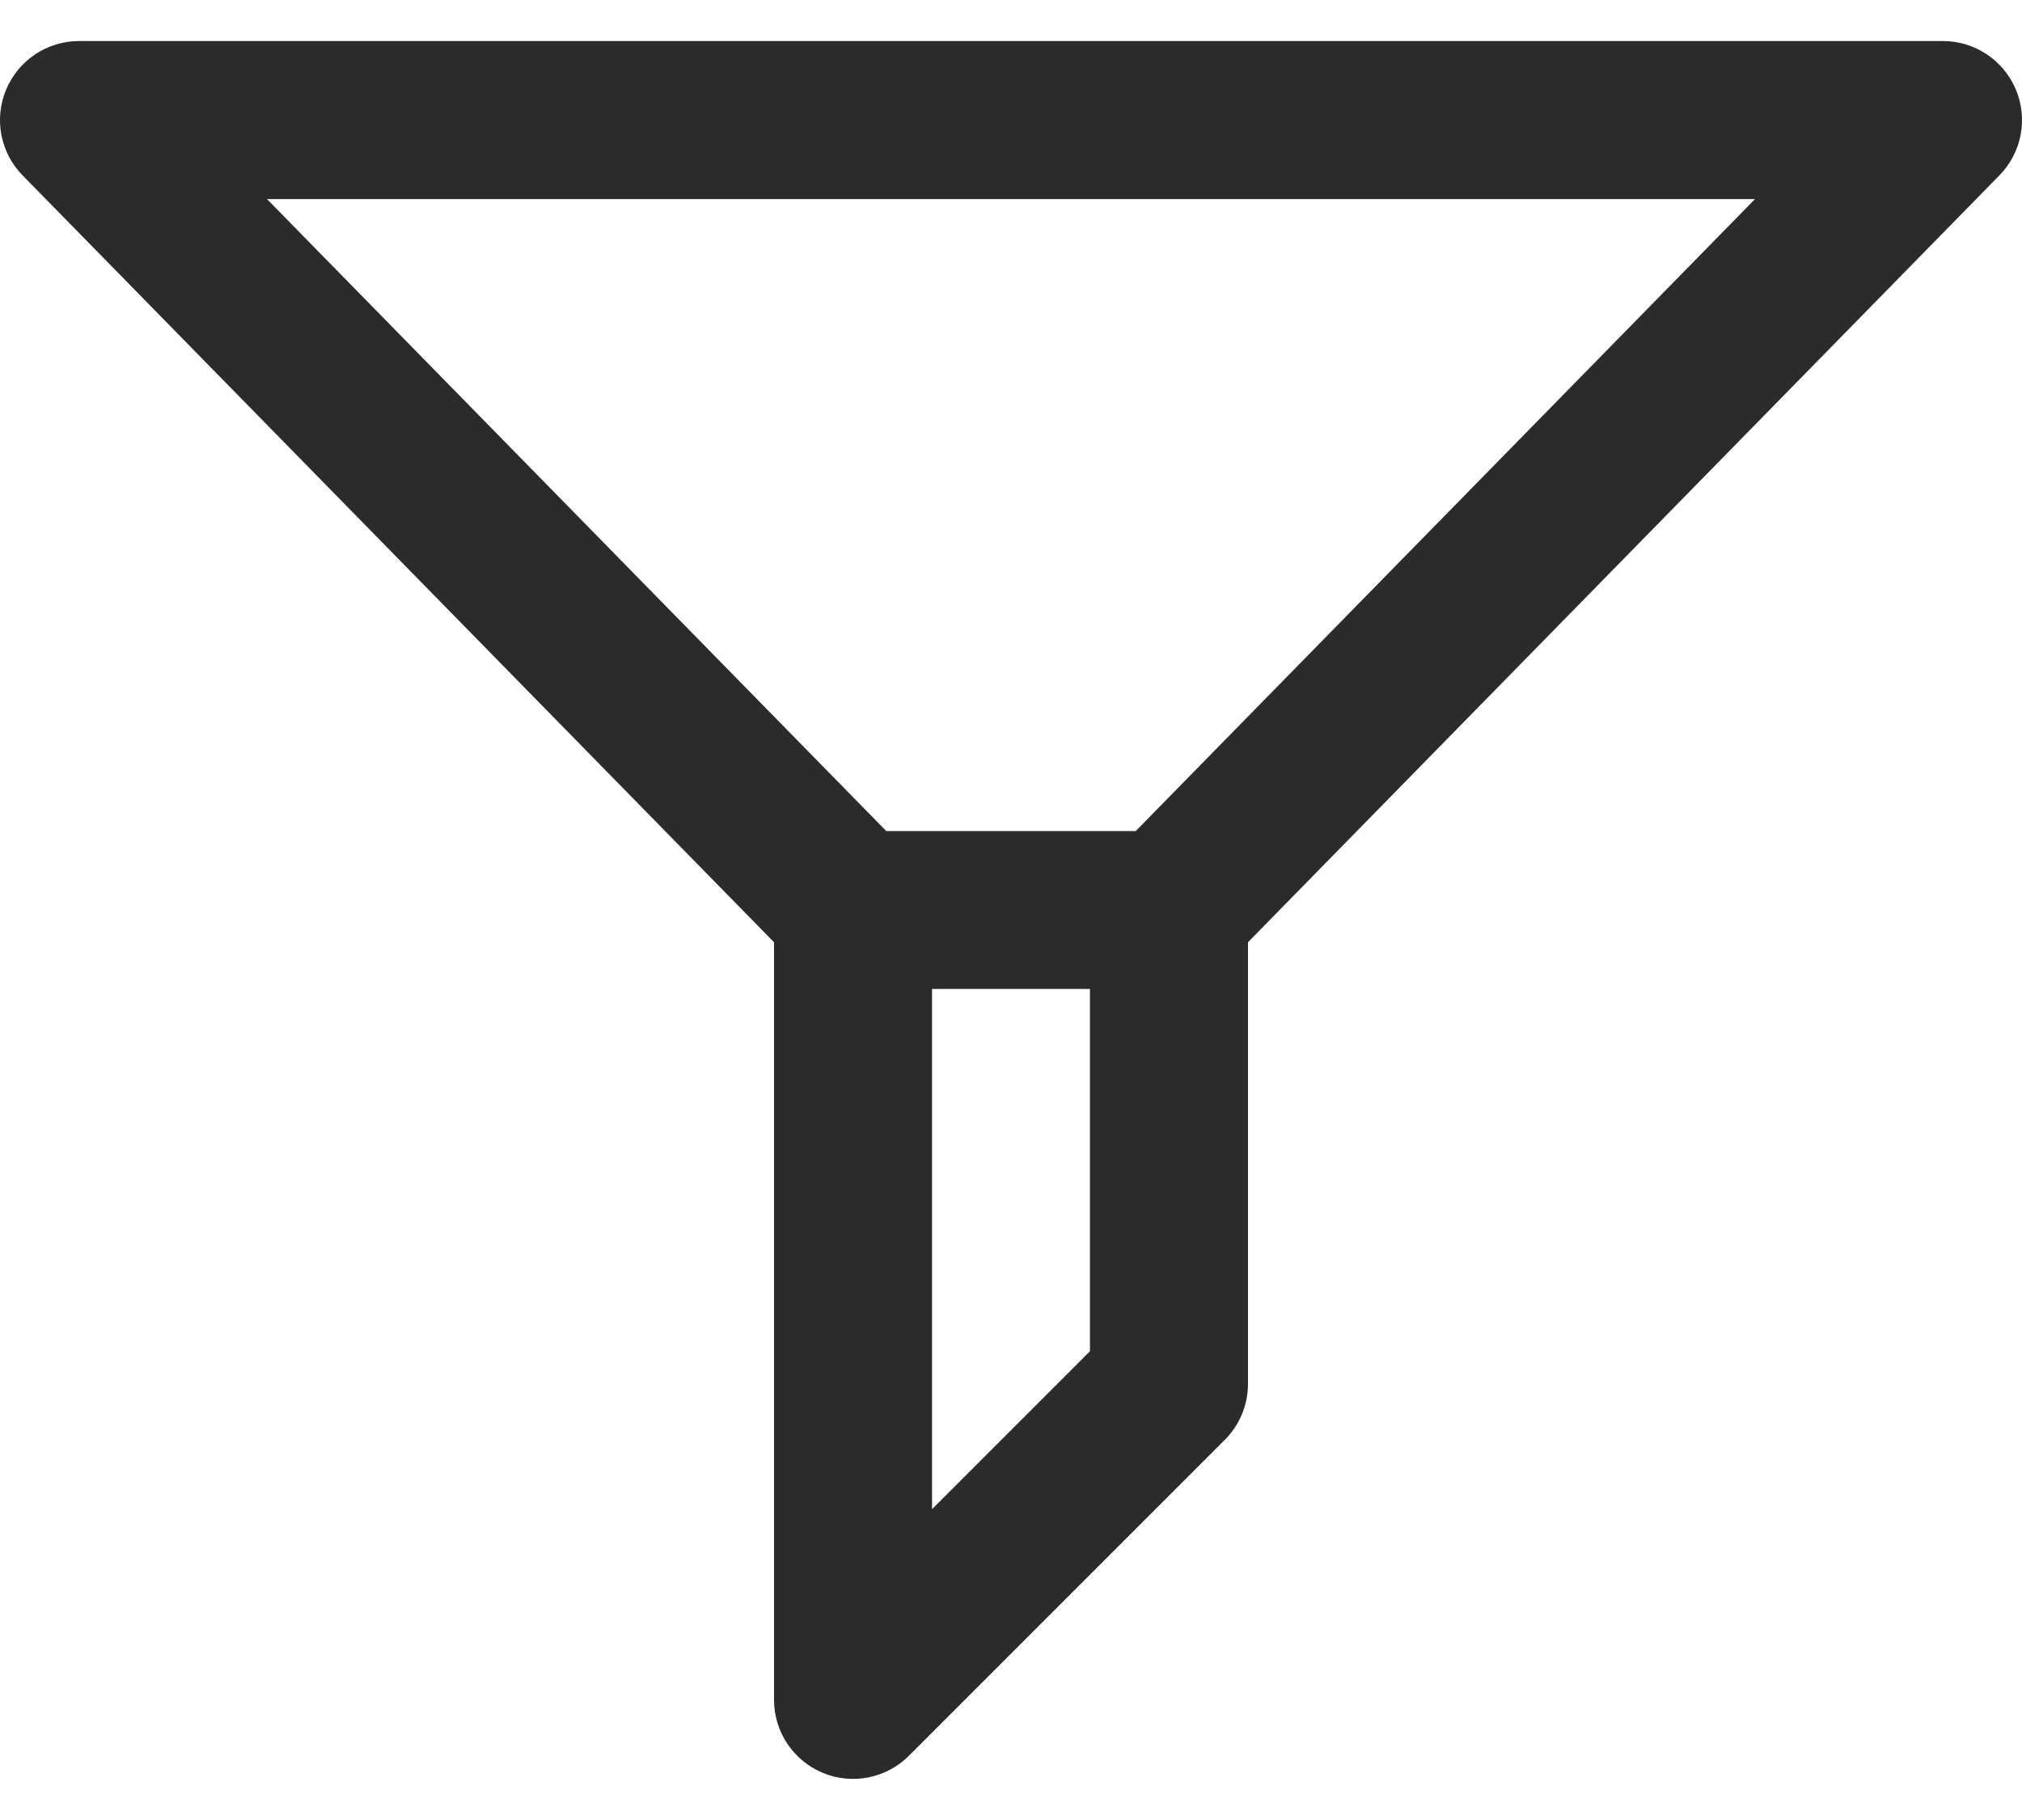 <svg width="20" height="18" viewBox="0 0 20 18" fill="none" xmlns="http://www.w3.org/2000/svg">
<path d="M19.939 0.885C19.817 0.595 19.533 0.406 19.219 0.406H0.781C0.467 0.406 0.183 0.595 0.061 0.885C-0.061 1.175 0.003 1.51 0.223 1.734L7.656 9.319V16.812C7.656 17.128 7.847 17.413 8.139 17.534C8.43 17.655 8.767 17.588 8.99 17.365L12.115 14.24C12.261 14.094 12.344 13.895 12.344 13.688V9.319L19.777 1.734C19.997 1.51 20.061 1.175 19.939 0.885ZM10.781 13.364L9.219 14.926V9.781H10.781V13.364ZM11.234 8.219H8.766L2.641 1.969H17.359L11.234 8.219Z" fill="#2B2B2B"/>
</svg>
